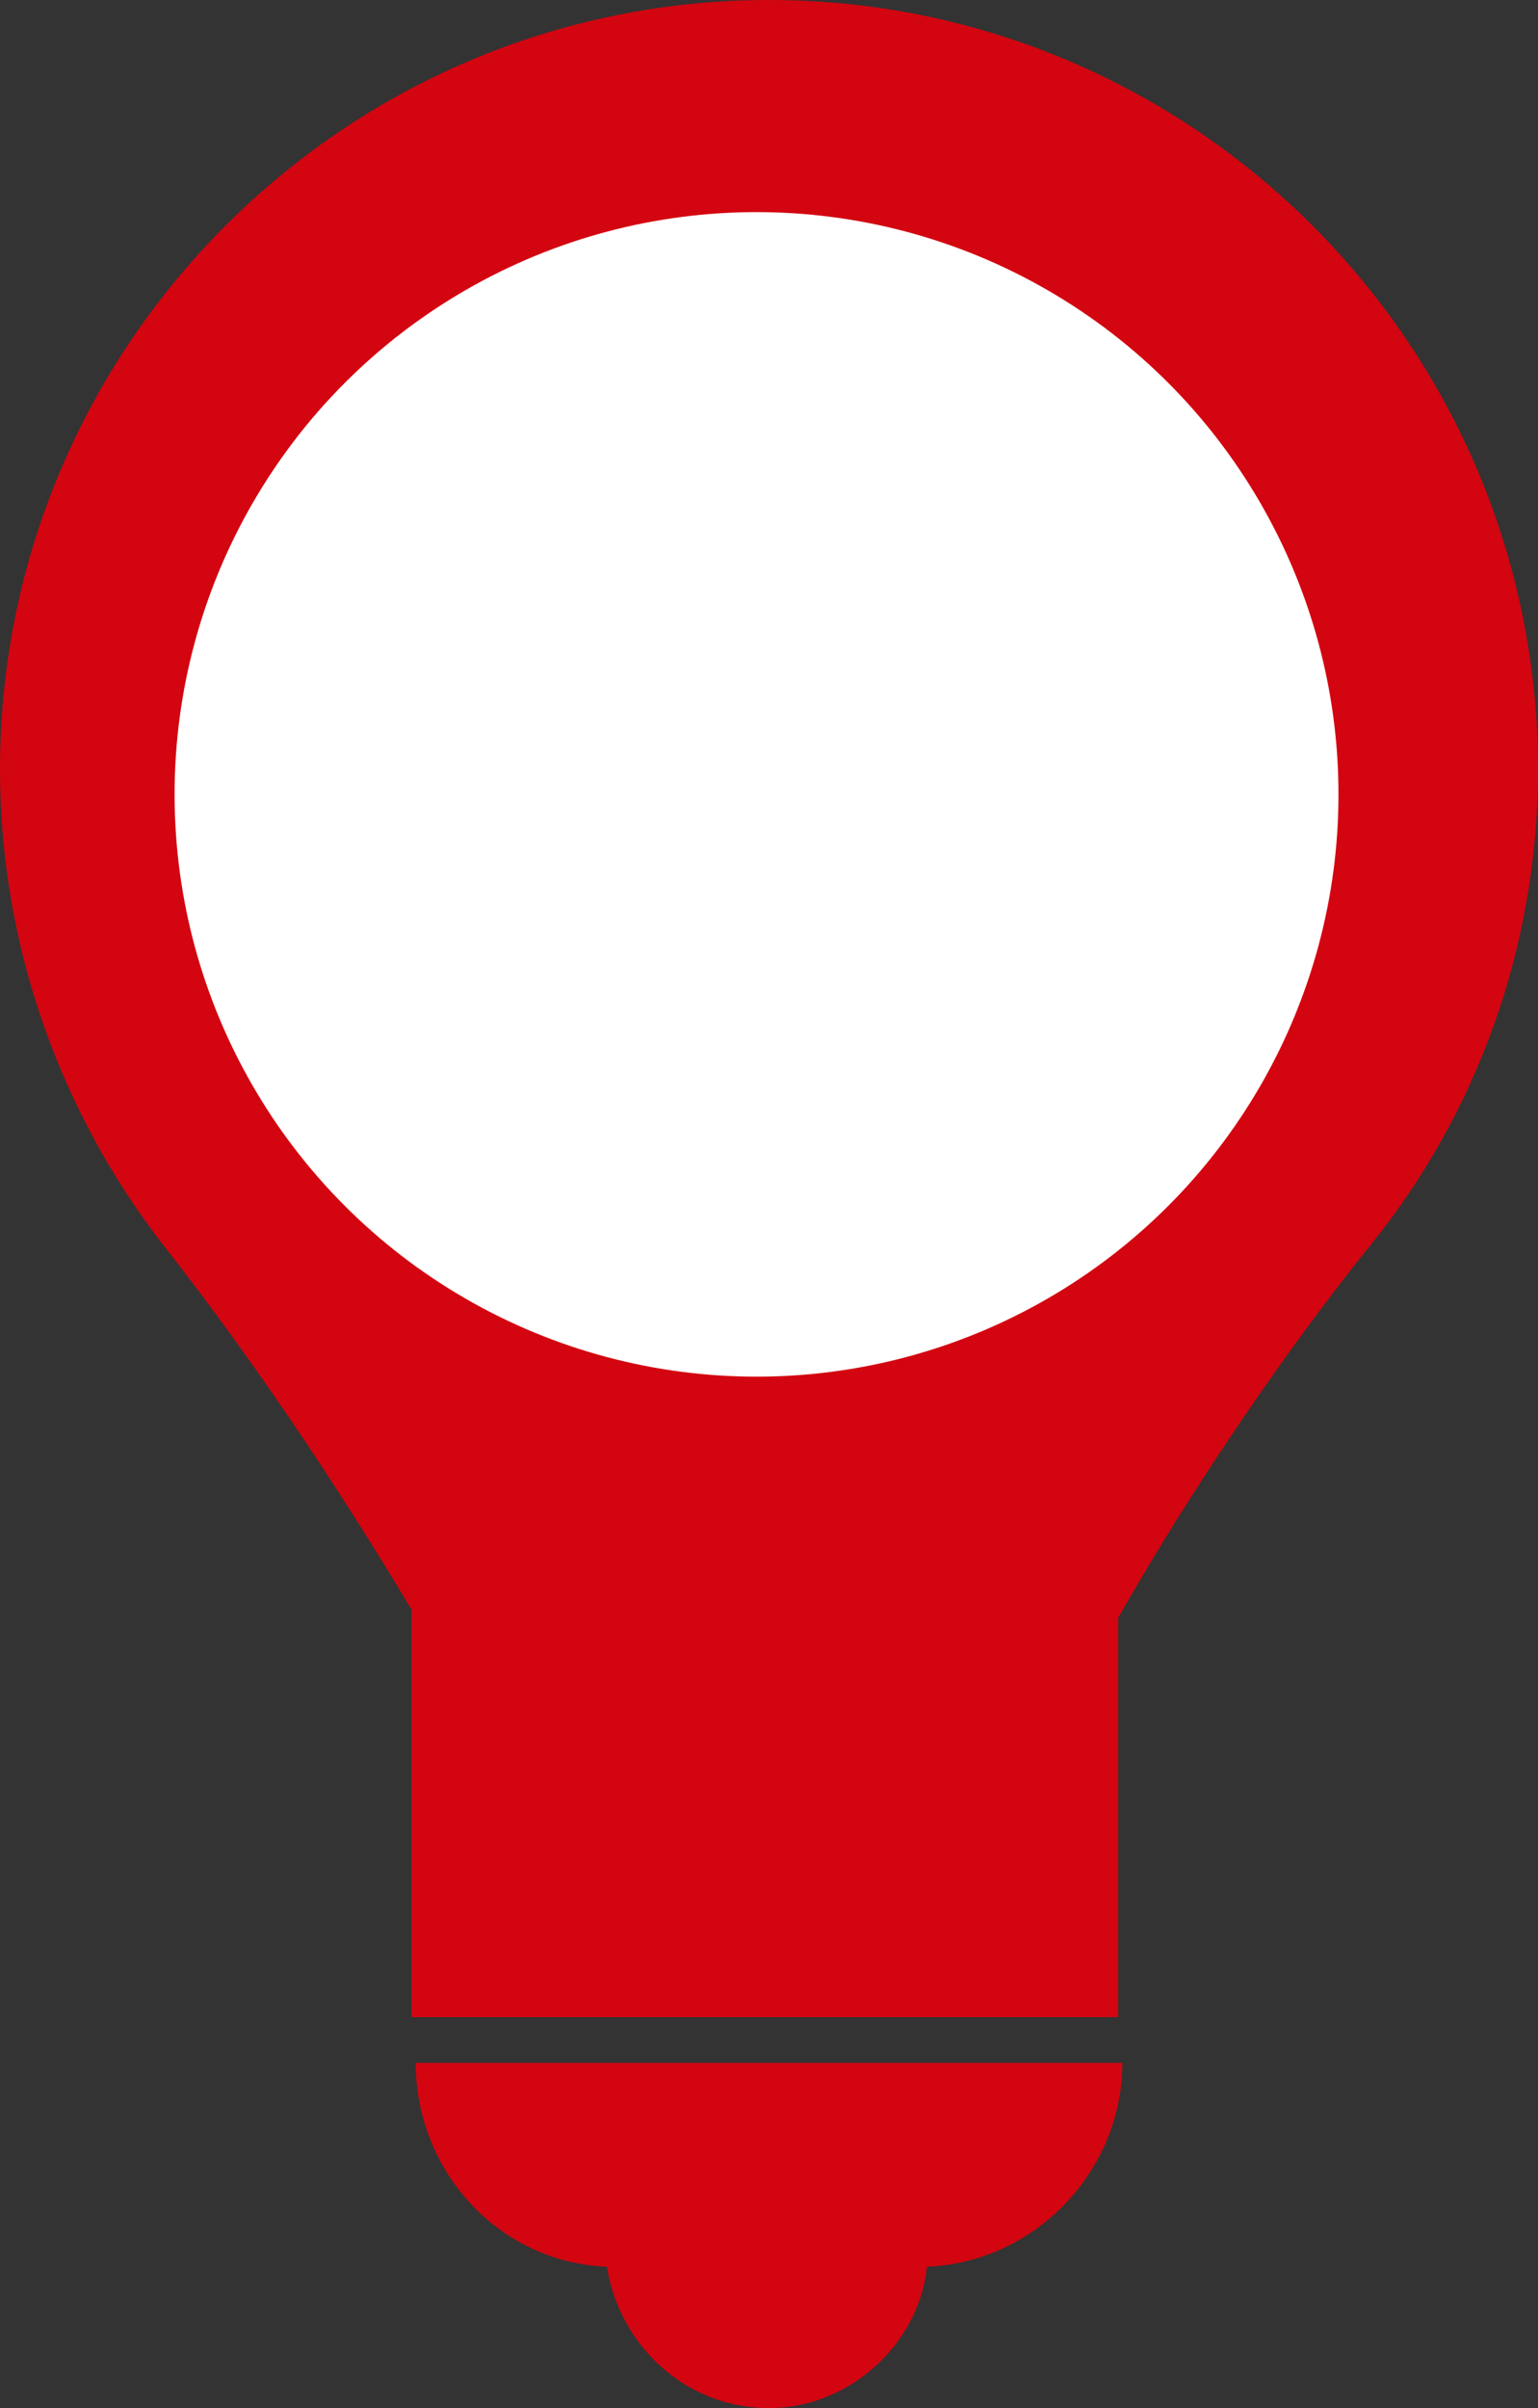 <?xml version="1.0" encoding="utf-8"?>
<!-- Generator: Adobe Illustrator 21.1.0, SVG Export Plug-In . SVG Version: 6.00 Build 0)  -->
<svg version="1.1" id="_x38_" xmlns="http://www.w3.org/2000/svg" xmlns:xlink="http://www.w3.org/1999/xlink" x="0px" y="0px"
	 viewBox="0 0 37 57.9" style="enable-background:new 0 0 37 57.9;" xml:space="preserve">
<rect x="0" y="0" width="37" height="57.9" fill="#333333" stroke="none"/>
<style type="text/css">
	.st0{fill-rule:evenodd;clip-rule:evenodd;fill:#D30510;}
	.st1{fill-rule:evenodd;clip-rule:evenodd;fill:#FFFFFF;}
</style>
<path class="st0" d="M8.9,21.6c0.2,0.7,0.5,1.5,0.9,2.1l-1.1,1.4c-0.3,0.4-0.3,1.1,0.1,1.5l1.9,1.8c0.4,0.4,1,0.5,1.5,0.1l1.4-1.1
	c0.7,0.4,1.5,0.7,2.2,0.9l0.2,1.7c0.1,0.6,0.6,1,1.1,1h2.7c0.6,0,1.1-0.4,1.1-1l0.2-1.7c0.8-0.2,1.7-0.5,2.4-1l1.3,1
	c0.4,0.4,1.1,0.3,1.5,0l1.8-1.9c0.4-0.4,0.5-1.1,0.1-1.5l-1-1.3c0.4-0.7,0.8-1.5,1-2.3l1.6-0.2c0.6,0,1-0.5,1-1.1v-2.6
	c0-0.6-0.4-1.1-1-1.1l-1.6-0.2c-0.2-0.8-0.5-1.6-1-2.3l1-1.2c0.3-0.5,0.3-1.1-0.1-1.5l-1.8-1.9c-0.4-0.4-1.1-0.4-1.5,0l-1.2,0.9
	c-0.8-0.4-1.6-0.8-2.4-1L21,7.6c0-0.5-0.5-1-1.1-1h-2.6c-0.6,0-1.1,0.4-1.1,1l-0.2,1.6c-0.9,0.2-1.7,0.6-2.5,1l-1.2-0.9
	c-0.4-0.4-1.1-0.3-1.5,0l-1.9,1.9c-0.4,0.4-0.4,1-0.1,1.5l1,1.3c-0.4,0.7-0.7,1.6-0.9,2.3l-1.6,0.2c-0.6,0.1-1,0.5-1,1.1v2.7
	c0,0.5,0.4,1,1,1.1L8.9,21.6z M18.5,16.5c1.3,0,2.4,1.1,2.4,2.4c0,1.4-1.1,2.4-2.4,2.4c-1.4,0-2.4-1.1-2.4-2.4
	C16.1,17.5,17.2,16.5,18.5,16.5L18.5,16.5z M37,18.5C37,8.3,28.7,0,18.5,0C8.3,0,0,8.3,0,18.5c0,4.3,1.5,8.3,3.9,11.4
	c2.2,2.8,4.2,5.8,6,8.8v9.8h17v-9.6c1.7-3,4-6.4,6.1-9C35.5,26.8,37,22.8,37,18.5L37,18.5z M18.5,13.1c3.2,0,5.7,2.6,5.7,5.7
	c0,3.2-2.6,5.8-5.7,5.8c-3.2,0-5.8-2.6-5.8-5.8C12.7,15.7,15.3,13.1,18.5,13.1L18.5,13.1z M14.6,54.5c0.3,1.9,1.9,3.4,3.9,3.4
	c1.9,0,3.6-1.5,3.8-3.4c2.6-0.1,4.7-2.3,4.7-4.9H10C10,52.2,12,54.4,14.6,54.5L14.6,54.5z M18.5,15c2.1,0,3.9,1.7,3.9,3.8
	c0,2.2-1.7,3.9-3.9,3.9c-2.1,0-3.9-1.7-3.9-3.9C14.6,16.7,16.4,15,18.5,15L18.5,15z"/>
<circle class="st1" cx="18.2" cy="19.1" r="14"/>
</svg>

